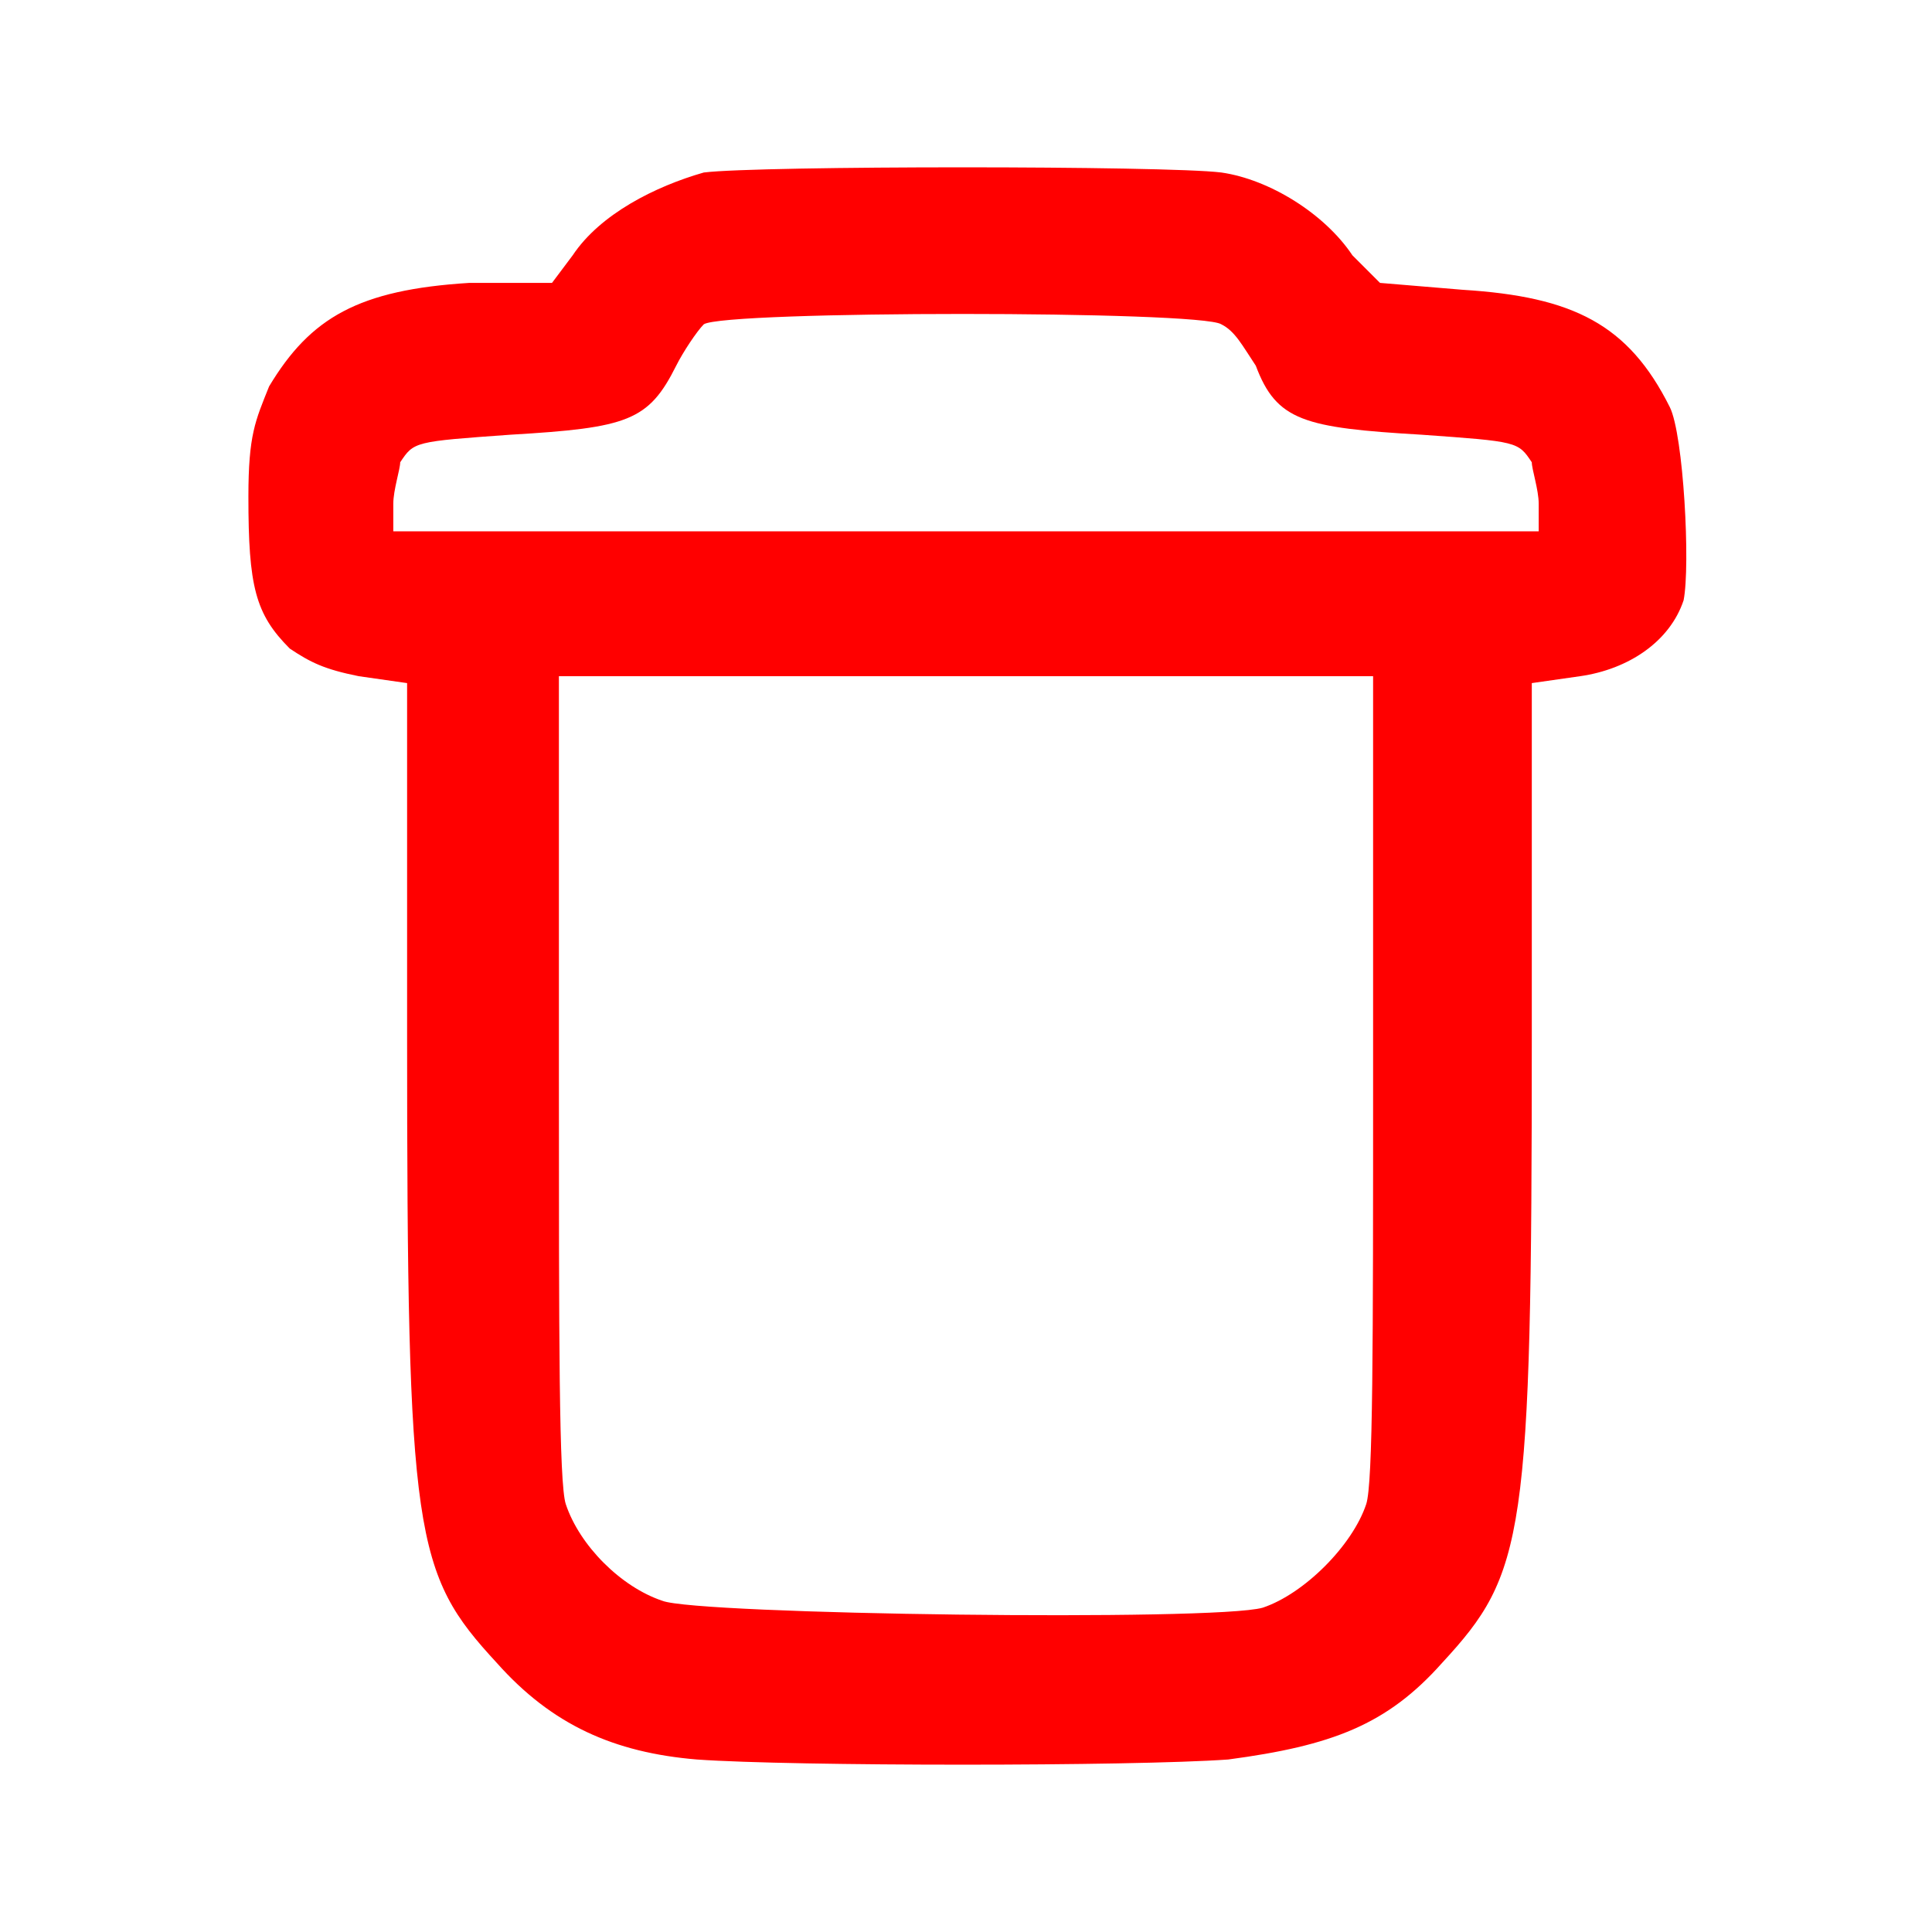 <?xml version="1.0" encoding="utf-8"?>
<!-- Generator: Adobe Illustrator 26.5.0, SVG Export Plug-In . SVG Version: 6.00 Build 0)  -->
<svg version="1.1"
	 id="svg5" xmlns:inkscape="http://www.inkscape.org/namespaces/inkscape" xmlns:svg="http://www.w3.org/2000/svg" xmlns:sodipodi="http://sodipodi.sourceforge.net/DTD/sodipodi-0.dtd" inkscape:version="1.2.1 (9c6d41e410, 2022-07-14)"
	 xmlns="http://www.w3.org/2000/svg" xmlns:xlink="http://www.w3.org/1999/xlink" x="0px" y="0px" viewBox="0 0 28 28"
	 style="enable-background:new 0 0 28 28;" xml:space="preserve">
<style type="text/css">
	.st0{fill:#FF0000;}
</style>
<sodipodi:namedview  bordercolor="#000000" borderopacity="0.25" id="namedview7" inkscape:current-layer="svg5" inkscape:cx="14" inkscape:cy="14.016888" inkscape:deskcolor="#d1d1d1" inkscape:pagecheckerboard="0" inkscape:pageopacity="0.0" inkscape:showpageshadow="2" inkscape:window-height="1009" inkscape:window-maximized="1" inkscape:window-width="1920" inkscape:window-x="-8" inkscape:window-y="-8" inkscape:zoom="29.607143" pagecolor="#ffffff" showgrid="false">
	</sodipodi:namedview>
<path id="path2" class="st0" d="M10.1,25.5C8.9,25.4,8,25,7.2,24.1C6,22.8,5.9,22.3,5.9,15V9.9L5.2,9.8c-0.5-0.1-0.7-0.2-1-0.4
	C3.7,8.9,3.6,8.5,3.6,7.2c0-0.9,0.1-1.1,0.3-1.6c0.6-1,1.3-1.4,2.9-1.5L8,4.1l0.3-0.4c0.4-0.6,1.2-1,1.9-1.2c0.8-0.1,6.7-0.1,7.5,0
	c0.7,0.1,1.5,0.6,1.9,1.2L20,4.1l1.2,0.1c1.6,0.1,2.4,0.5,3,1.7c0.2,0.4,0.3,2.3,0.2,2.8c-0.2,0.6-0.8,1-1.5,1.1l-0.7,0.1V15
	c0,7.3-0.1,7.8-1.3,9.1c-0.8,0.9-1.6,1.2-3.1,1.4C16.4,25.6,11.5,25.6,10.1,25.5z M18.3,23.3c0.6-0.2,1.3-0.9,1.5-1.5
	c0.1-0.3,0.1-2.3,0.1-6.2V9.8H8.1v5.8c0,3.8,0,5.9,0.1,6.2C8.4,22.4,9,23,9.6,23.2C10.1,23.4,17.6,23.5,18.3,23.3z M22.3,7.3
	c0-0.2-0.1-0.5-0.1-0.6C22,6.4,22,6.4,20.6,6.3c-1.7-0.1-2.1-0.2-2.4-1C18,5,17.9,4.8,17.7,4.7c-0.3-0.2-7.2-0.2-7.5,0
	c-0.1,0.1-0.3,0.4-0.4,0.6c-0.4,0.8-0.7,0.9-2.4,1C6,6.4,6,6.4,5.8,6.7C5.8,6.8,5.7,7.1,5.7,7.3v0.4h16.6V7.3z"/>
</svg>
